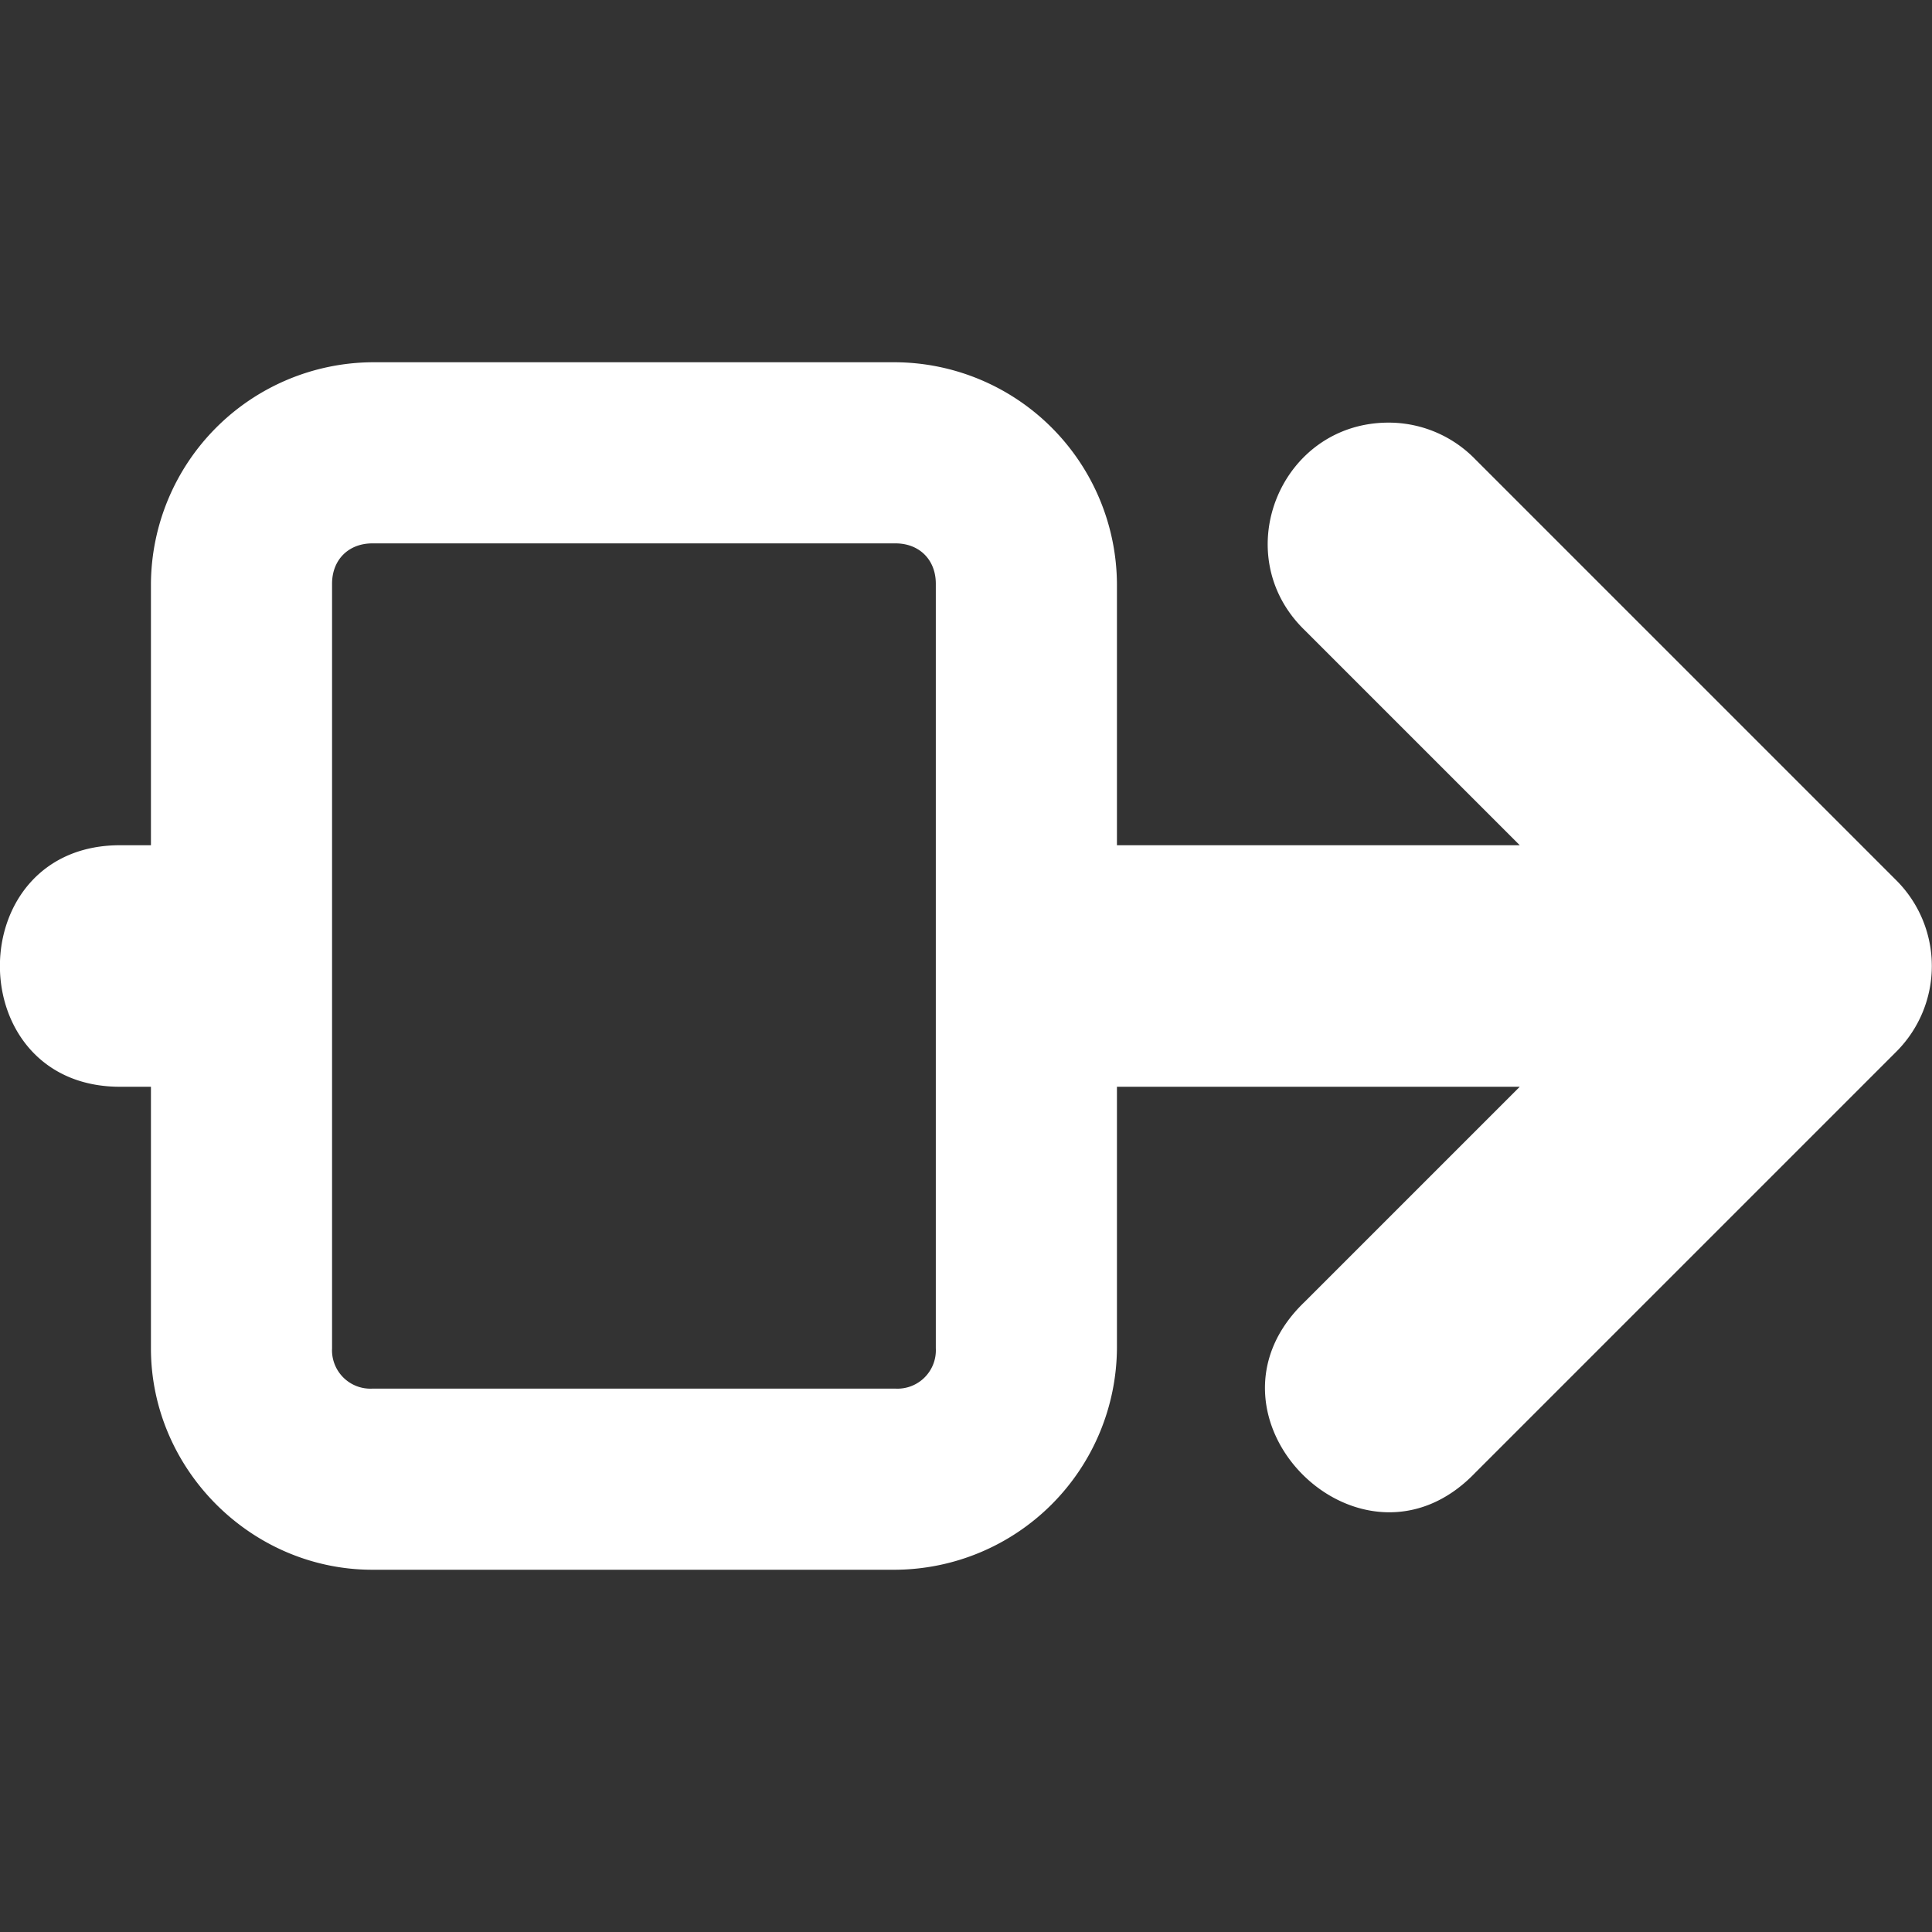 <svg xmlns="http://www.w3.org/2000/svg" width="16" height="16"><rect width="100%" height="100%" fill="#333333" stroke="none"/><path fill="#fff" d="M3.084 3A1.847 1.847 0 0 0 1.25 4.834V7h-.236c-1.353-.02-1.353 2.02 0 2h.236v2.166c0 1.003.831 1.834 1.834 1.834h4.332a1.847 1.847 0 0 0 1.834-1.834V9h3.336l-1.783 1.783c-.982.943.471 2.396 1.414 1.414l3.49-3.49a1.003 1.003 0 0 0 0-1.414l-3.49-3.49A1 1 0 0 0 11.5 3.5c-.897 0-1.34 1.091-.697 1.717L12.586 7H9.25V4.834A1.847 1.847 0 0 0 7.416 3H3.084zm0 1.5h4.332c.198 0 .334.136.334.334v6.332a.318.318 0 0 1-.334.334H3.084a.318.318 0 0 1-.334-.334V4.834c0-.198.136-.334.334-.334z"/></svg>
